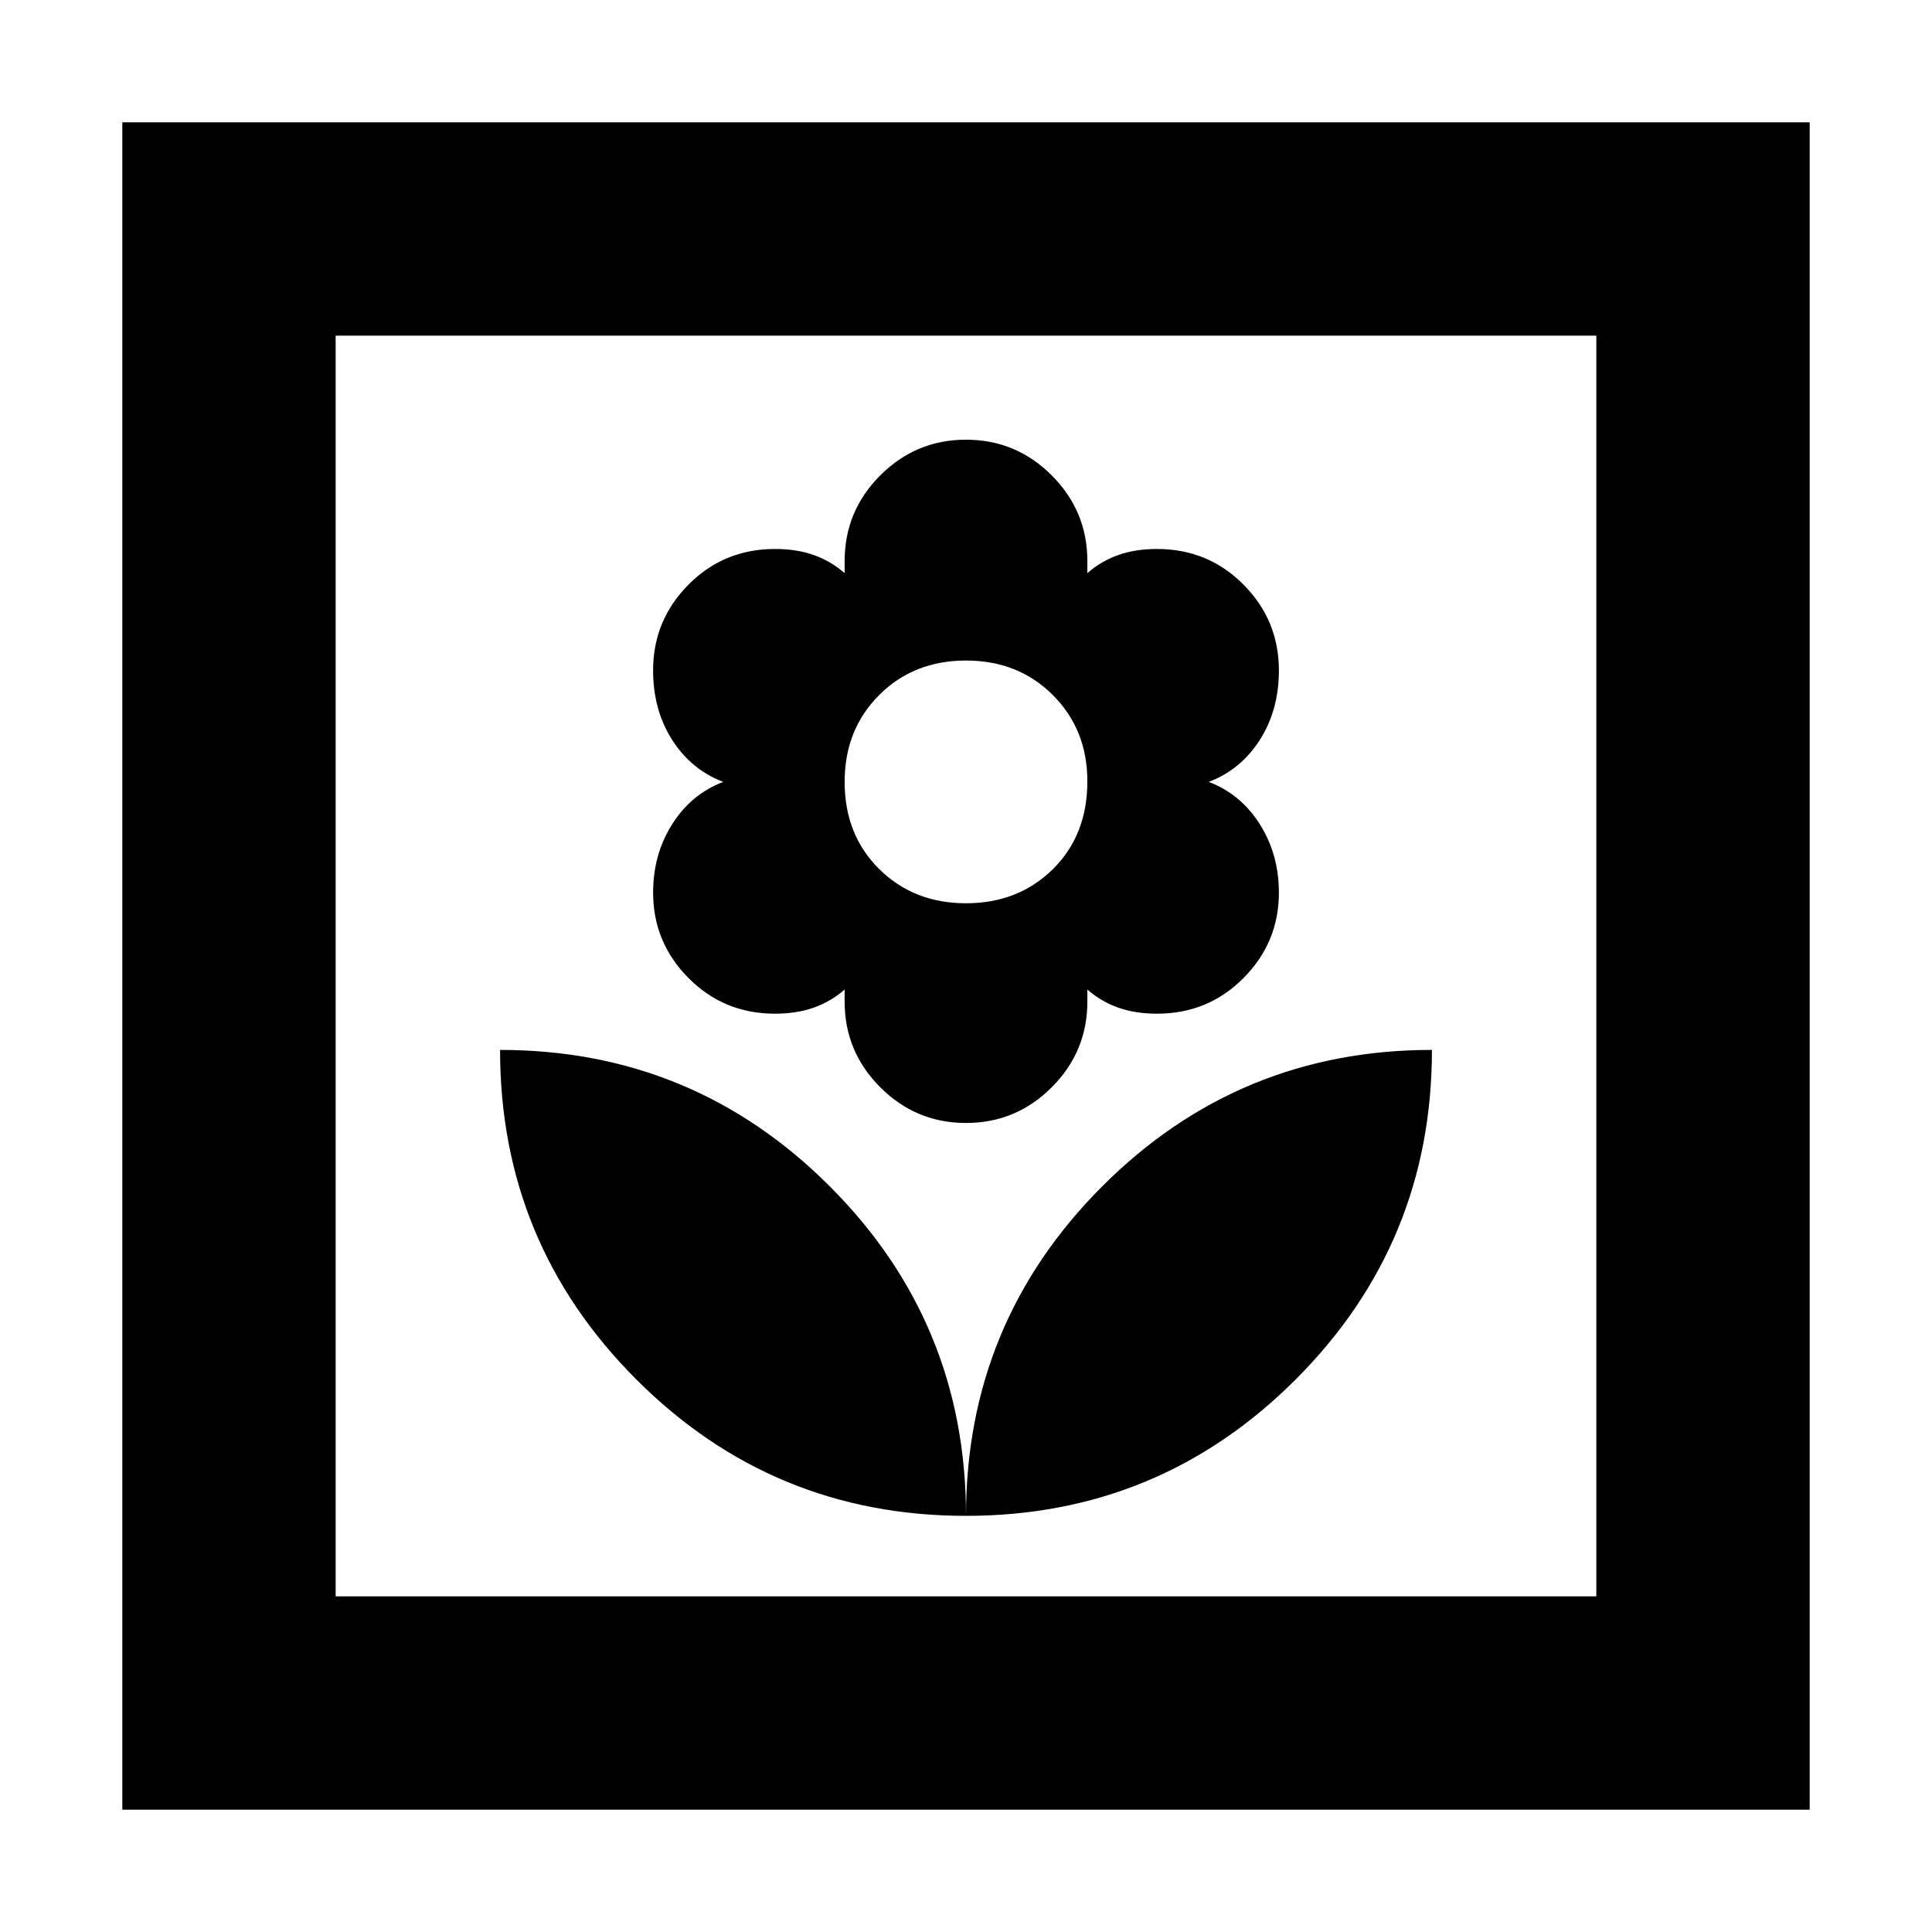 <svg xmlns="http://www.w3.org/2000/svg" height="24" viewBox="0 -960 960 960" width="24"><path d="M480-206.783q0-96.043-67.739-163.782t-163.782-67.739q0 96.043 67.739 163.782T480-206.783ZM480-402q24.87 0 42.587-17.717 17.717-17.718 17.717-42.587v-6q6.87 6 15.37 9t19.244 3q25.396 0 42.978-17.718 17.582-17.717 17.582-42.439 0-19.017-9.5-34.017-9.5-15-25.369-21 15.869-6 25.369-20.83 9.5-14.831 9.5-34.605 0-24.869-17.582-42.587-17.582-17.717-42.978-17.717-10.744 0-19.244 3t-15.37 9v-6q0-24.87-17.717-42.587Q504.87-741.521 480-741.521q-24.87 0-42.587 17.717-17.717 17.717-17.717 42.587v6q-6.87-6-15.37-9t-19.244-3q-25.396 0-42.978 17.717-17.582 17.718-17.582 42.587 0 19.774 9.5 34.605 9.5 14.83 25.369 20.83-15.869 6-25.369 21t-9.5 34.017q0 24.722 17.582 42.439 17.582 17.718 42.978 17.718 10.744 0 19.244-3t15.37-9v6q0 24.869 17.717 42.587Q455.13-402 480-402Zm0-109.174q-26 0-43.152-17.021t-17.152-43.283q0-26 17.152-43.152T480-631.782q26 0 43.152 17.152t17.152 42.875q0 26.712-17.152 43.646Q506-511.174 480-511.174Zm0 304.391q96.043 0 163.782-67.739t67.739-163.782q-96.043 0-163.782 67.739T480-206.783ZM60.782-60.782v-838.436h838.436v838.436H60.782Zm106.001-106.001h626.434v-626.434H166.783v626.434Zm0 0v-626.434 626.434Z"/></svg>